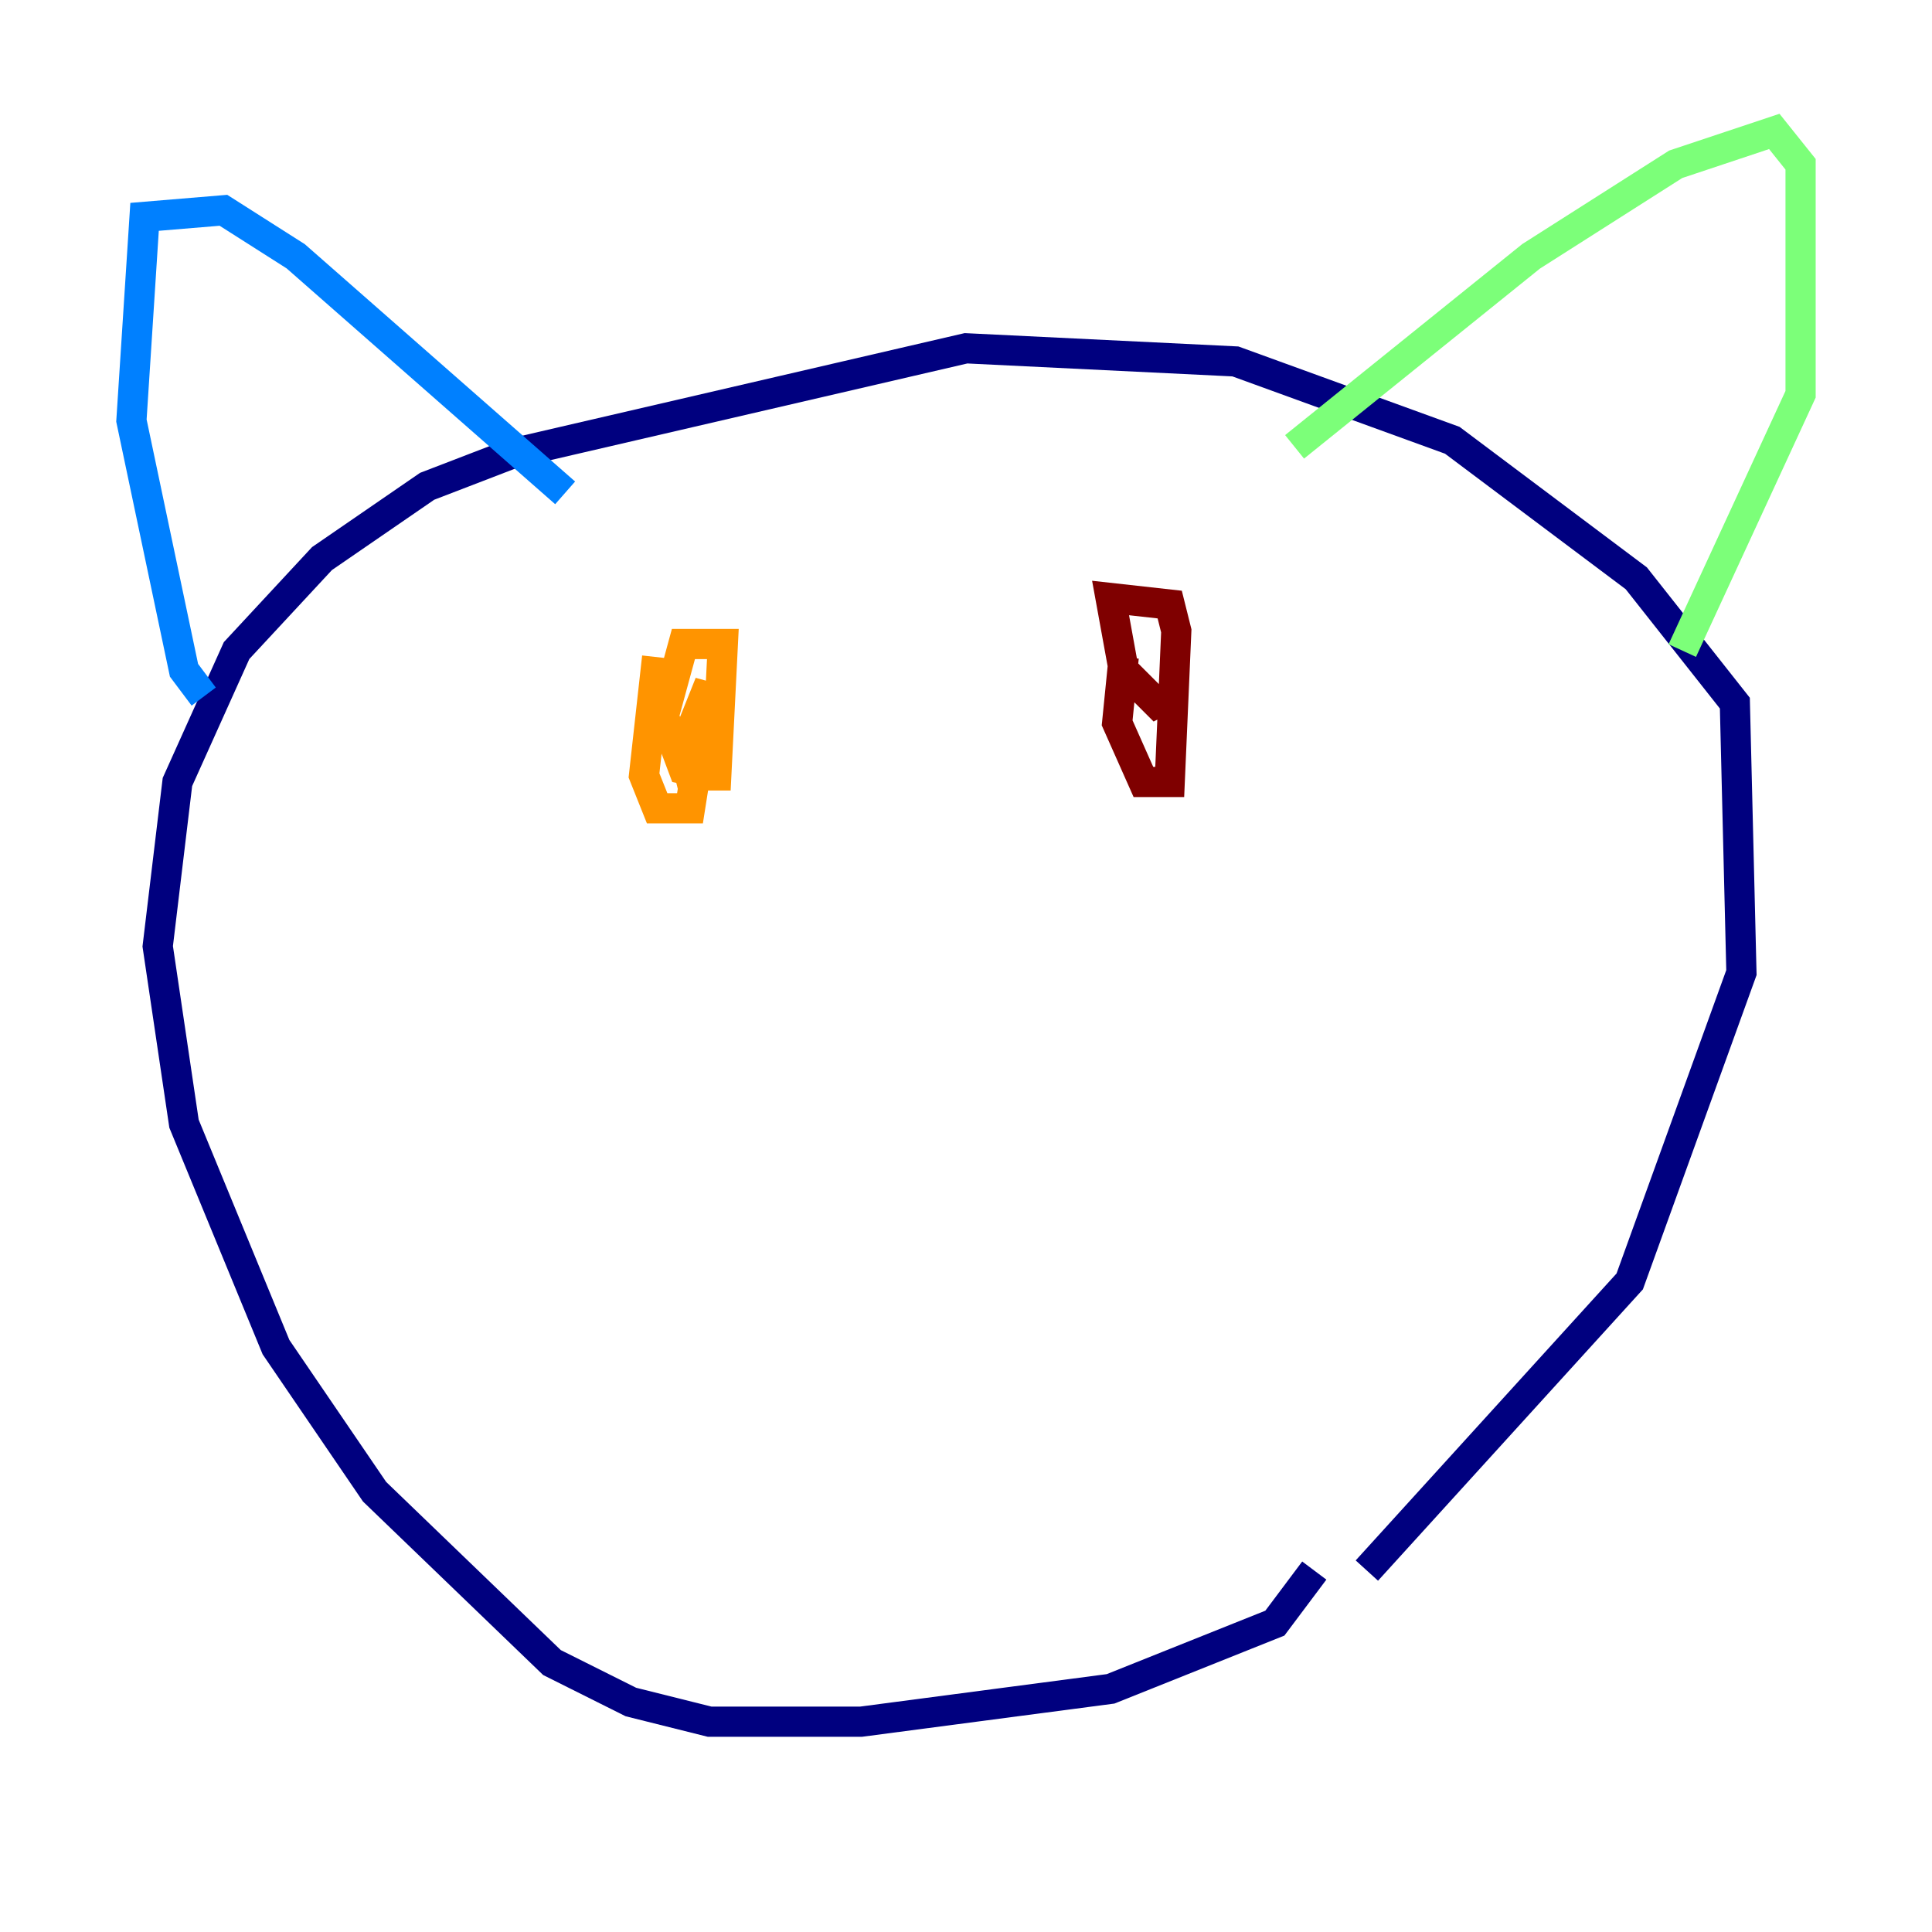 <?xml version="1.0" encoding="utf-8" ?>
<svg baseProfile="tiny" height="128" version="1.2" viewBox="0,0,128,128" width="128" xmlns="http://www.w3.org/2000/svg" xmlns:ev="http://www.w3.org/2001/xml-events" xmlns:xlink="http://www.w3.org/1999/xlink"><defs /><polyline fill="none" points="87.075,104.054 84.463,107.537 73.578,111.891 57.034,114.068 47.02,114.068 41.796,112.762 36.571,110.15 24.816,98.83 18.286,89.252 12.191,74.449 10.449,62.694 11.755,51.809 15.674,43.102 21.333,37.007 28.299,32.218 33.959,30.041 64.0,23.075 81.85,23.946 96.218,29.17 108.408,38.313 114.939,46.585 115.374,64.435 107.973,84.898 90.558,104.054" stroke="#00007f" stroke-width="2" /><polyline fill="none" points="13.497,46.15 12.191,44.408 8.707,27.864 9.578,14.367 14.803,13.932 19.592,16.98 37.442,32.653" stroke="#0080ff" stroke-width="2" /><polyline fill="none" points="85.769,29.605 101.442,16.98 111.02,10.884 117.551,8.707 119.293,10.884 119.293,26.122 111.456,43.102" stroke="#7cff79" stroke-width="2" /><polyline fill="none" points="43.537,43.537 42.667,51.374 43.537,53.551 45.714,53.551 47.02,45.279 45.279,49.633 45.714,51.374 47.456,51.374 47.891,42.667 45.279,42.667 43.973,47.456 45.279,50.939 47.456,51.374" stroke="#ff9400" stroke-width="2" /><polyline fill="none" points="74.449,43.537 74.014,47.891 75.755,51.809 77.497,51.809 77.932,41.796 77.497,40.054 73.578,39.619 74.449,44.408 76.626,46.585 77.497,46.15" stroke="#7f0000" stroke-width="2" /></svg>
